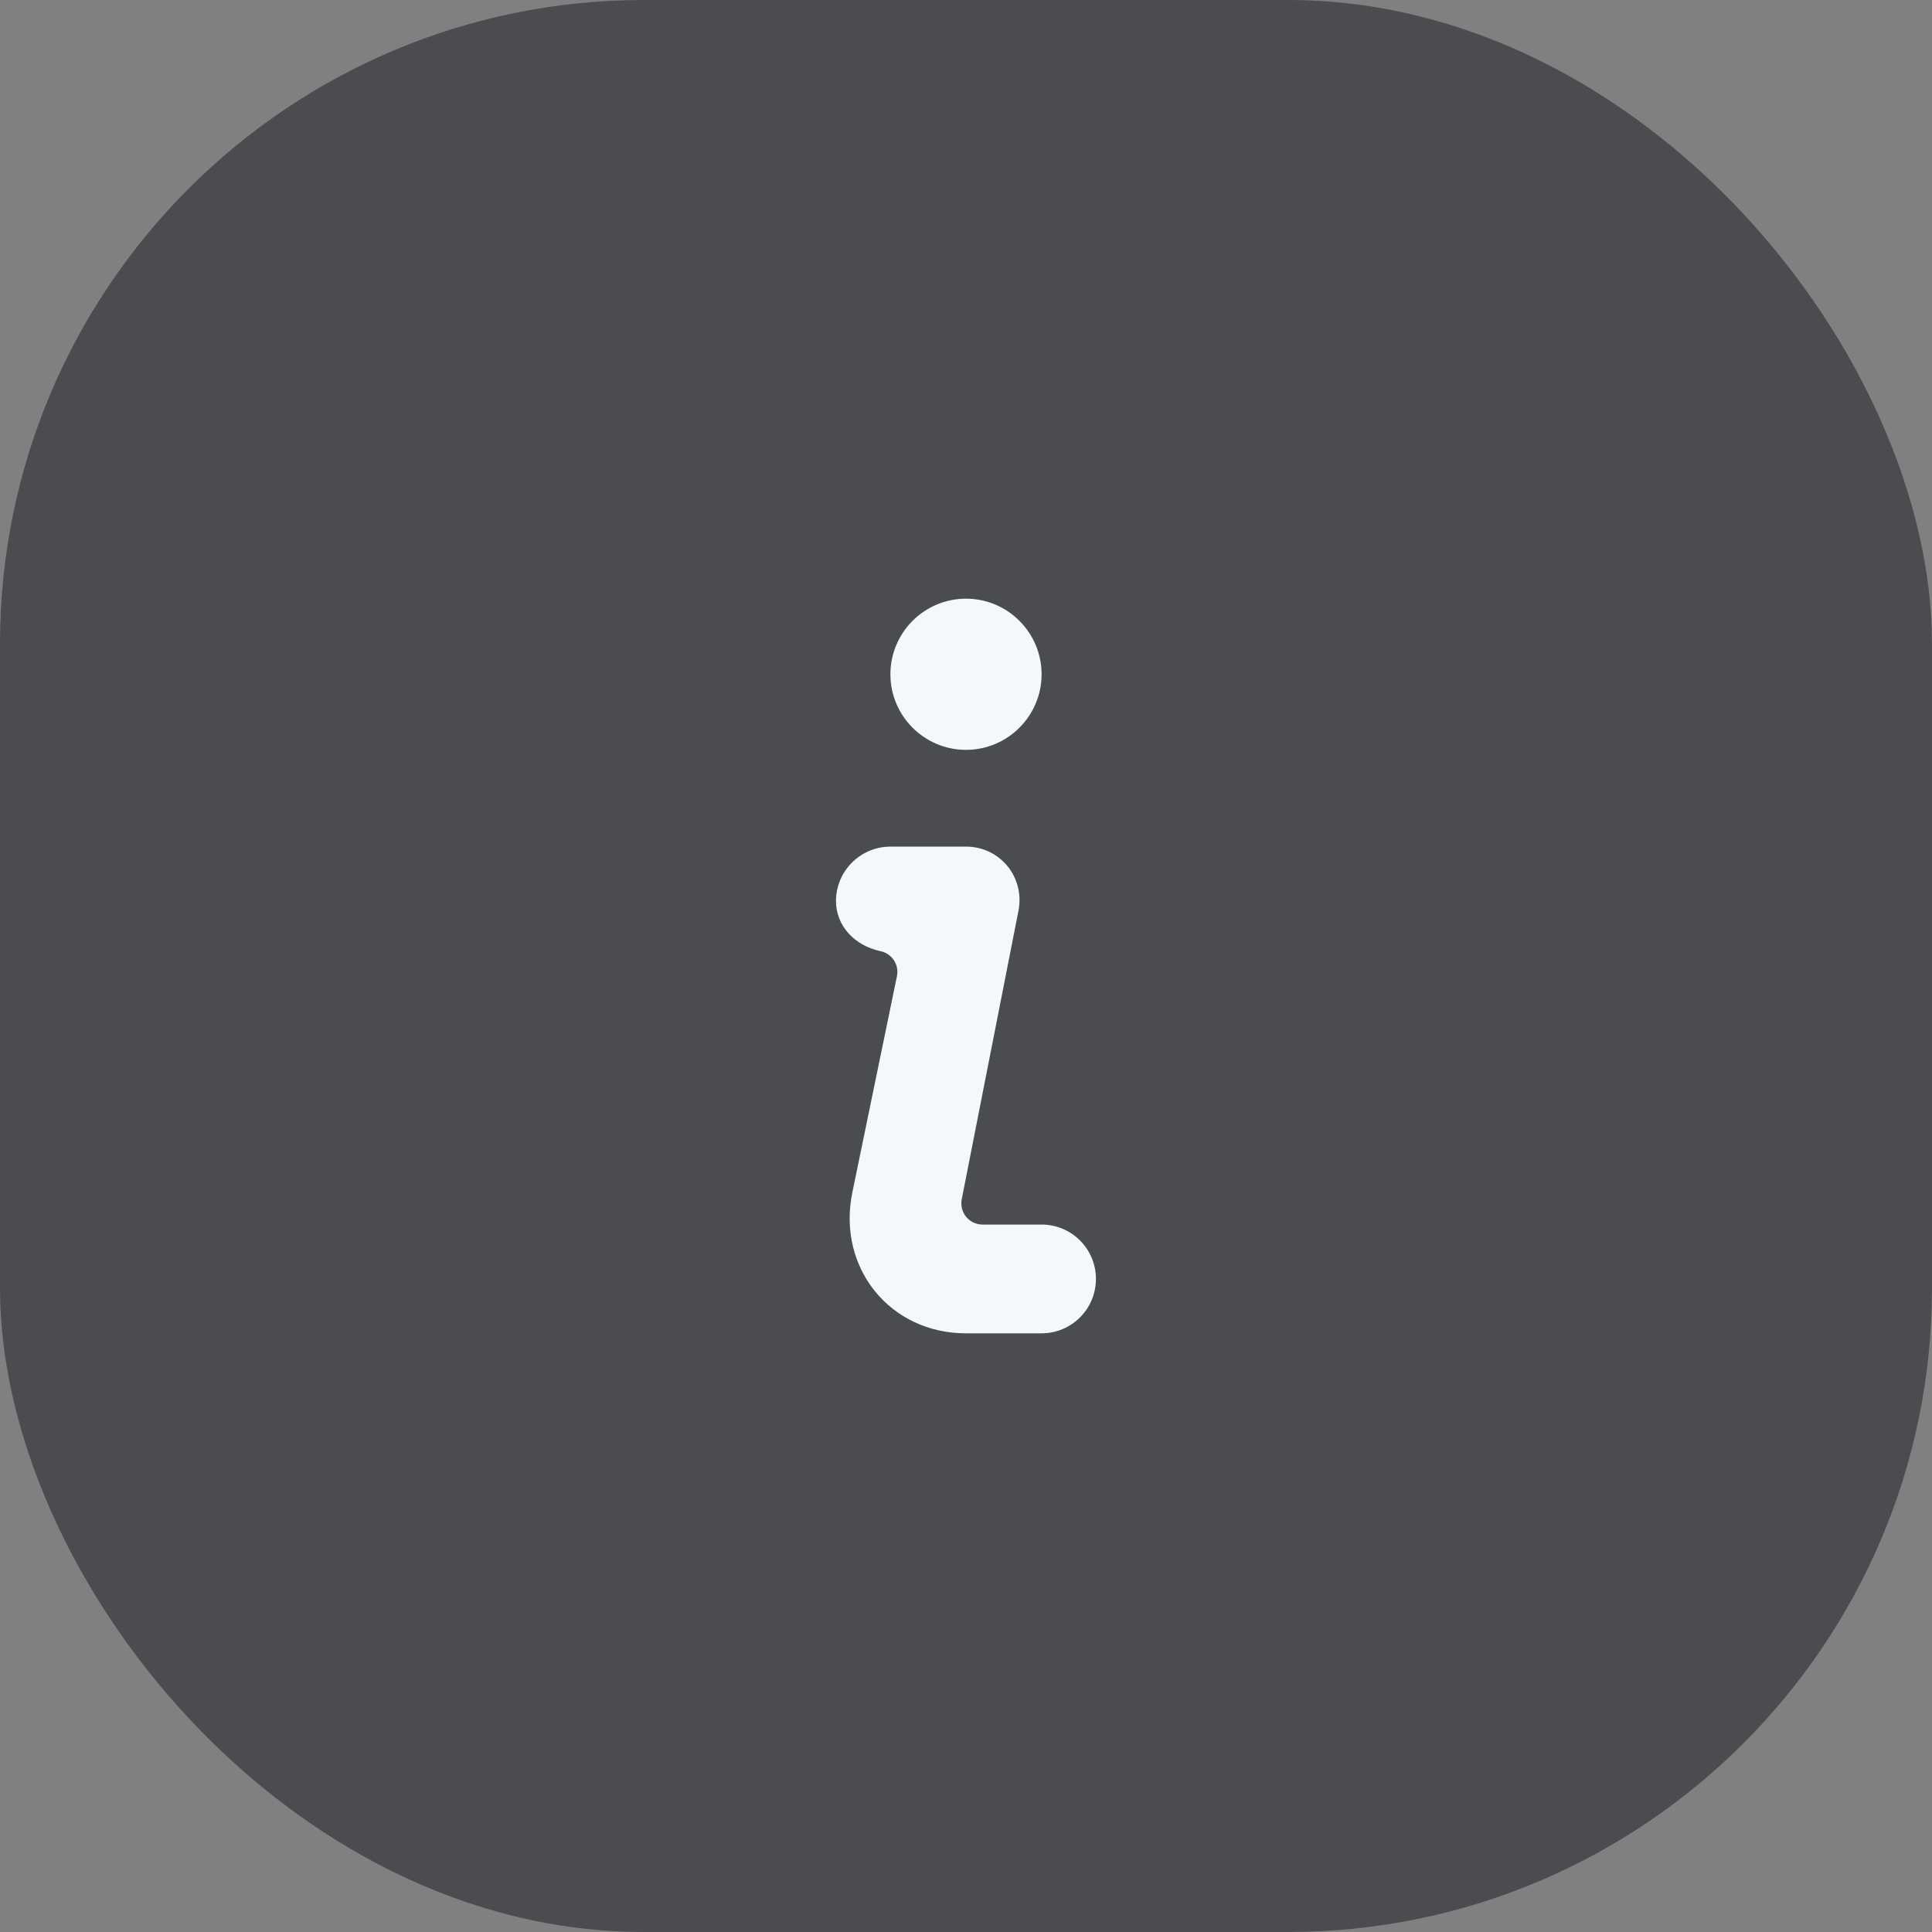 <svg width="24" height="24" viewBox="0 0 24 24" fill="none" xmlns="http://www.w3.org/2000/svg">
<rect x="0" y="0" width="24" height="24" fill="#808080" stroke="none"/>
<rect width="24" height="24" rx="8" fill="#282A31" fill-opacity="0.6"/>
<path fill-rule="evenodd" clip-rule="evenodd" d="M11.061 8.376C11.061 7.858 11.482 7.437 12 7.437C12.518 7.437 12.939 7.858 12.939 8.376C12.939 8.894 12.518 9.315 12 9.315C11.482 9.315 11.061 8.894 11.061 8.376ZM10.939 11.816C11.081 11.846 11.172 11.985 11.142 12.127L10.586 14.823C10.401 15.753 11.058 16.563 12 16.563H12.939C13.312 16.563 13.614 16.26 13.614 15.887C13.614 15.514 13.312 15.212 12.939 15.212H12.205C12.127 15.212 12.052 15.177 12.002 15.116C11.952 15.055 11.932 14.975 11.947 14.898L12.651 11.318C12.735 10.899 12.424 10.517 12 10.517H11.062C10.689 10.517 10.385 10.82 10.385 11.193C10.385 11.498 10.611 11.746 10.939 11.816Z" fill="#F4F7FC"/>
</svg>
